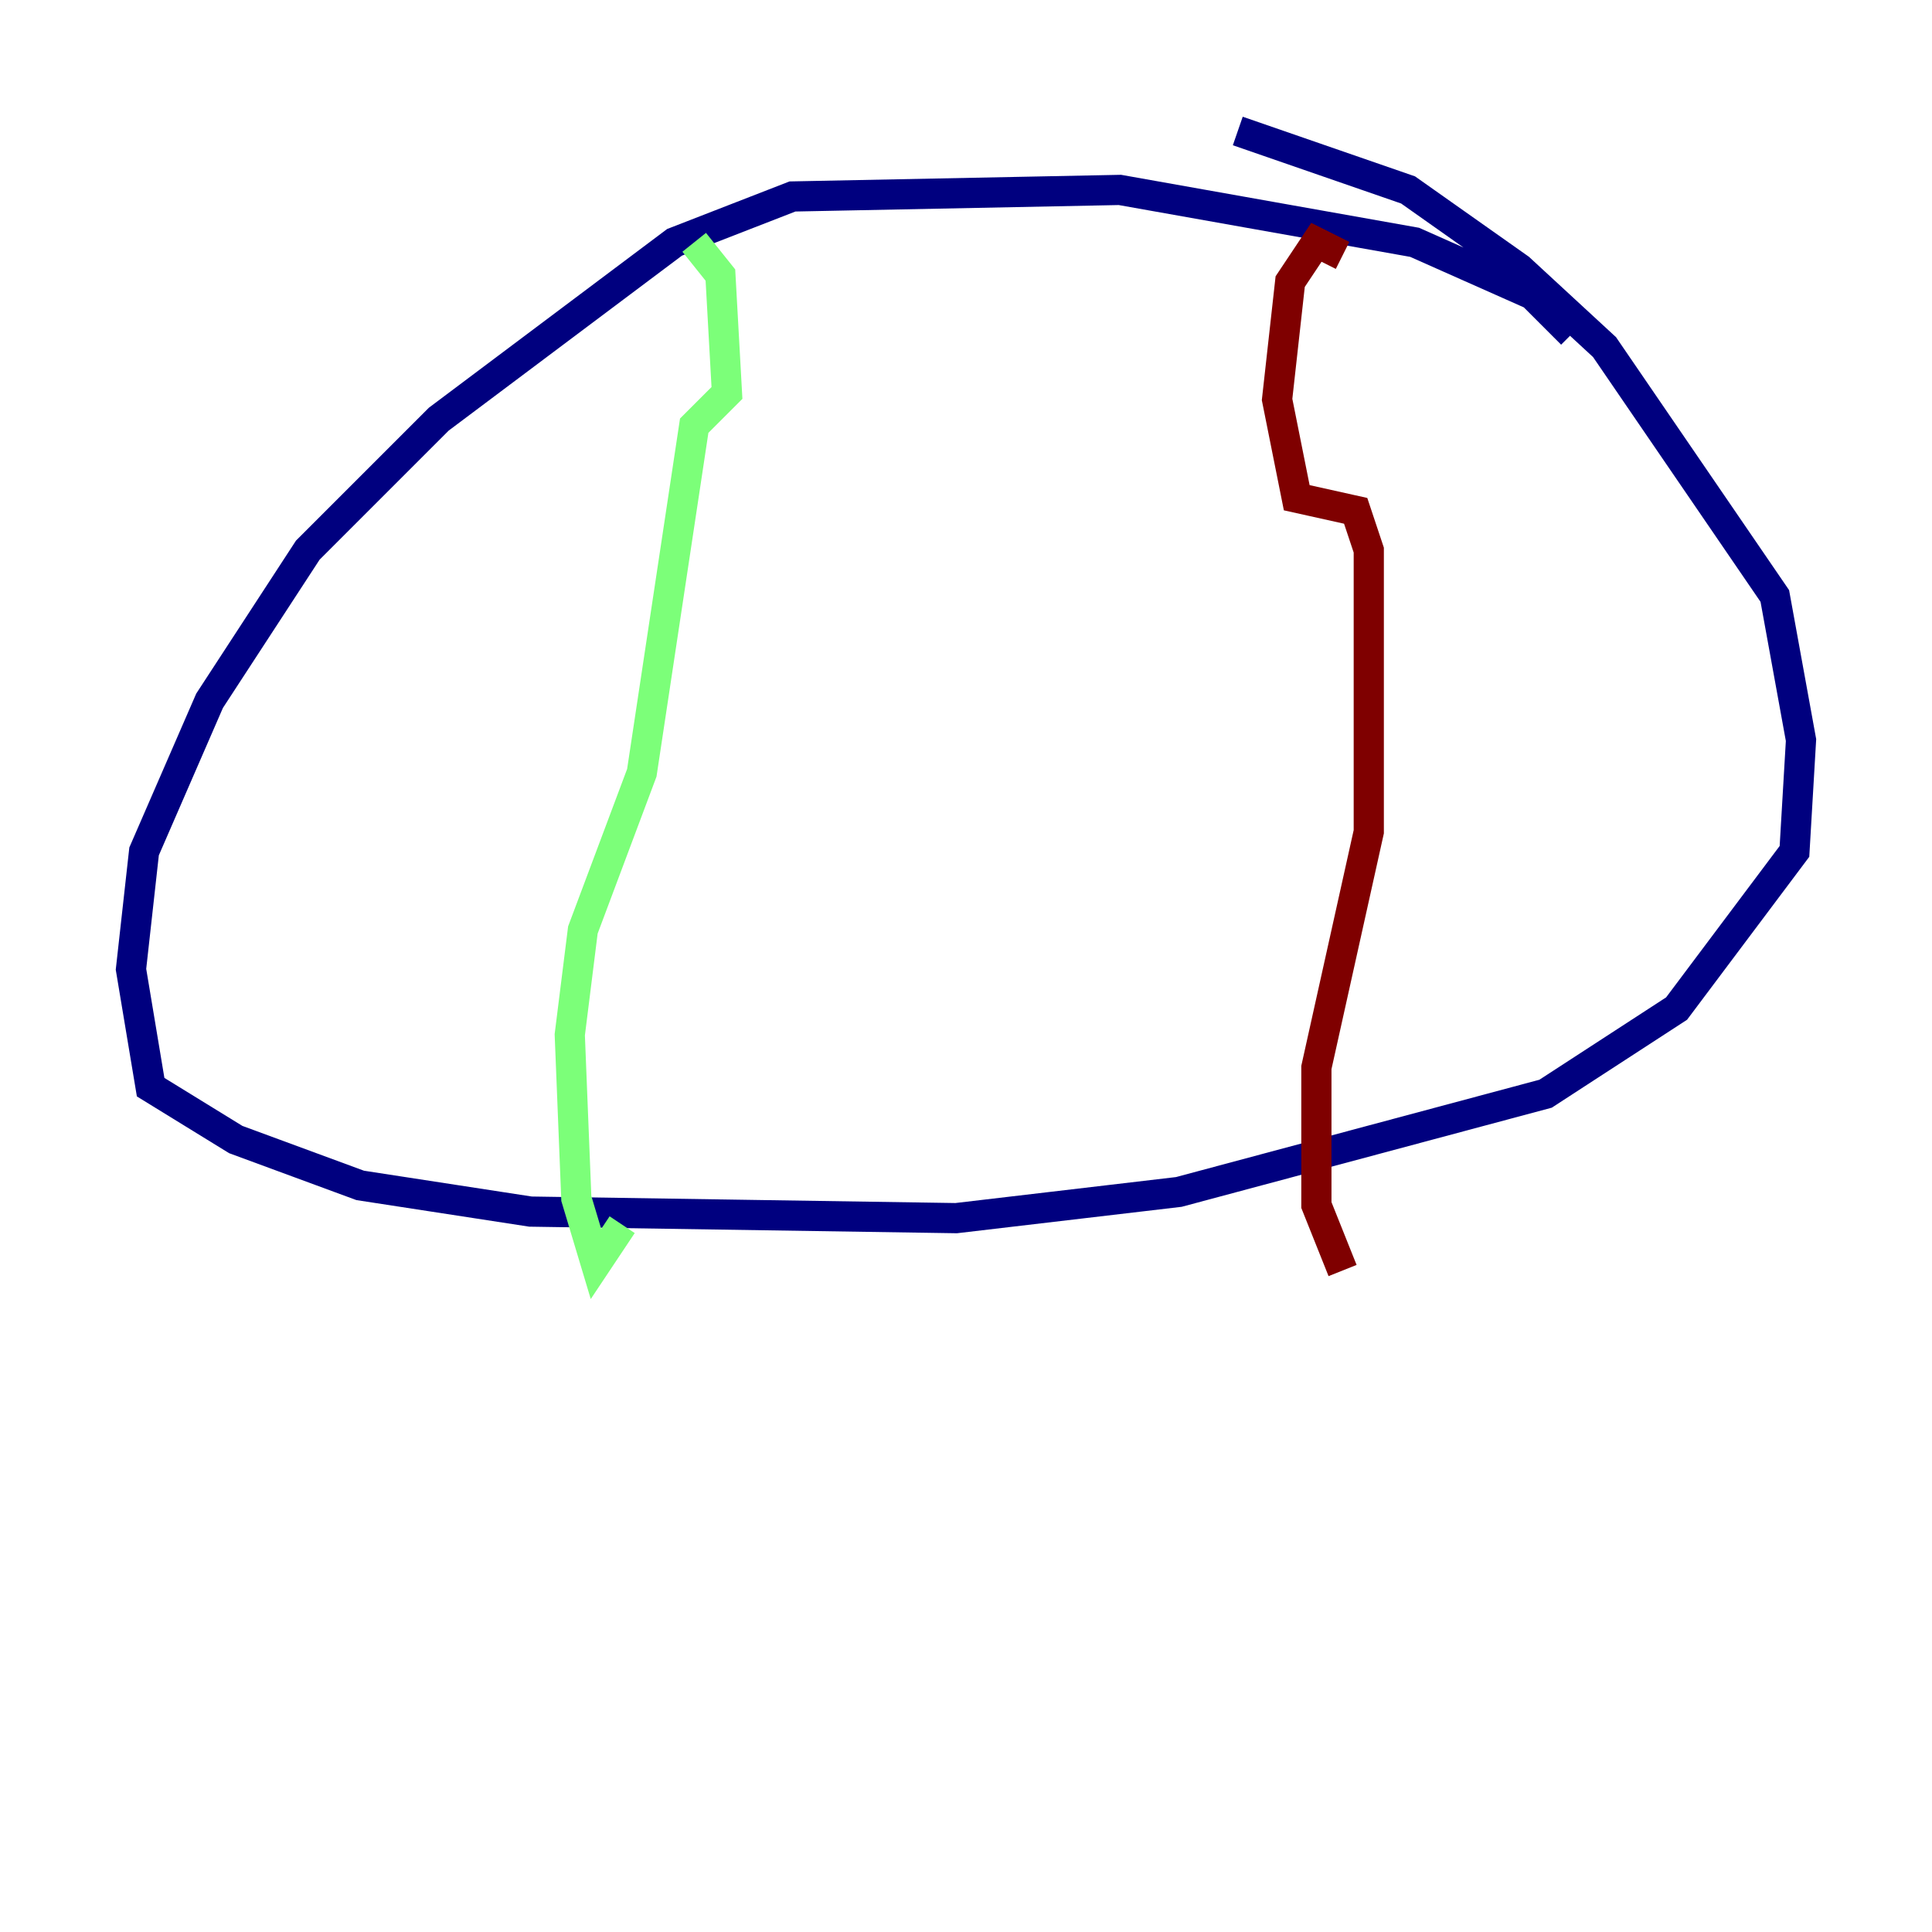 <?xml version="1.0" encoding="utf-8" ?>
<svg baseProfile="tiny" height="128" version="1.2" viewBox="0,0,128,128" width="128" xmlns="http://www.w3.org/2000/svg" xmlns:ev="http://www.w3.org/2001/xml-events" xmlns:xlink="http://www.w3.org/1999/xlink"><defs /><polyline fill="none" points="104.136,22.129 101.532,19.525 93.722,16.054 74.197,12.583 52.502,13.017 44.691,16.054 29.071,27.77 20.393,36.447 13.885,46.427 9.546,56.407 8.678,64.217 9.98,72.027 15.62,75.498 23.864,78.536 35.146,80.271 63.349,80.705 78.102,78.969 102.4,72.461 111.078,66.82 118.888,56.407 119.322,49.031 117.586,39.485 106.305,22.997 100.664,17.79 93.288,12.583 82.007,8.678" stroke="#00007f" stroke-width="2" /><polyline fill="none" points="45.993,16.054 47.729,18.224 48.163,26.034 45.993,28.203 42.522,51.2 38.617,61.614 37.749,68.556 38.183,79.403 39.485,83.742 41.22,81.139" stroke="#7cff79" stroke-width="2" /><polyline fill="none" points="88.949,16.922 87.214,16.054 85.478,18.658 84.61,26.468 85.912,32.976 89.817,33.844 90.685,36.447 90.685,55.105 87.214,70.725 87.214,79.837 88.949,84.176" stroke="#7f0000" stroke-width="2" /></svg>